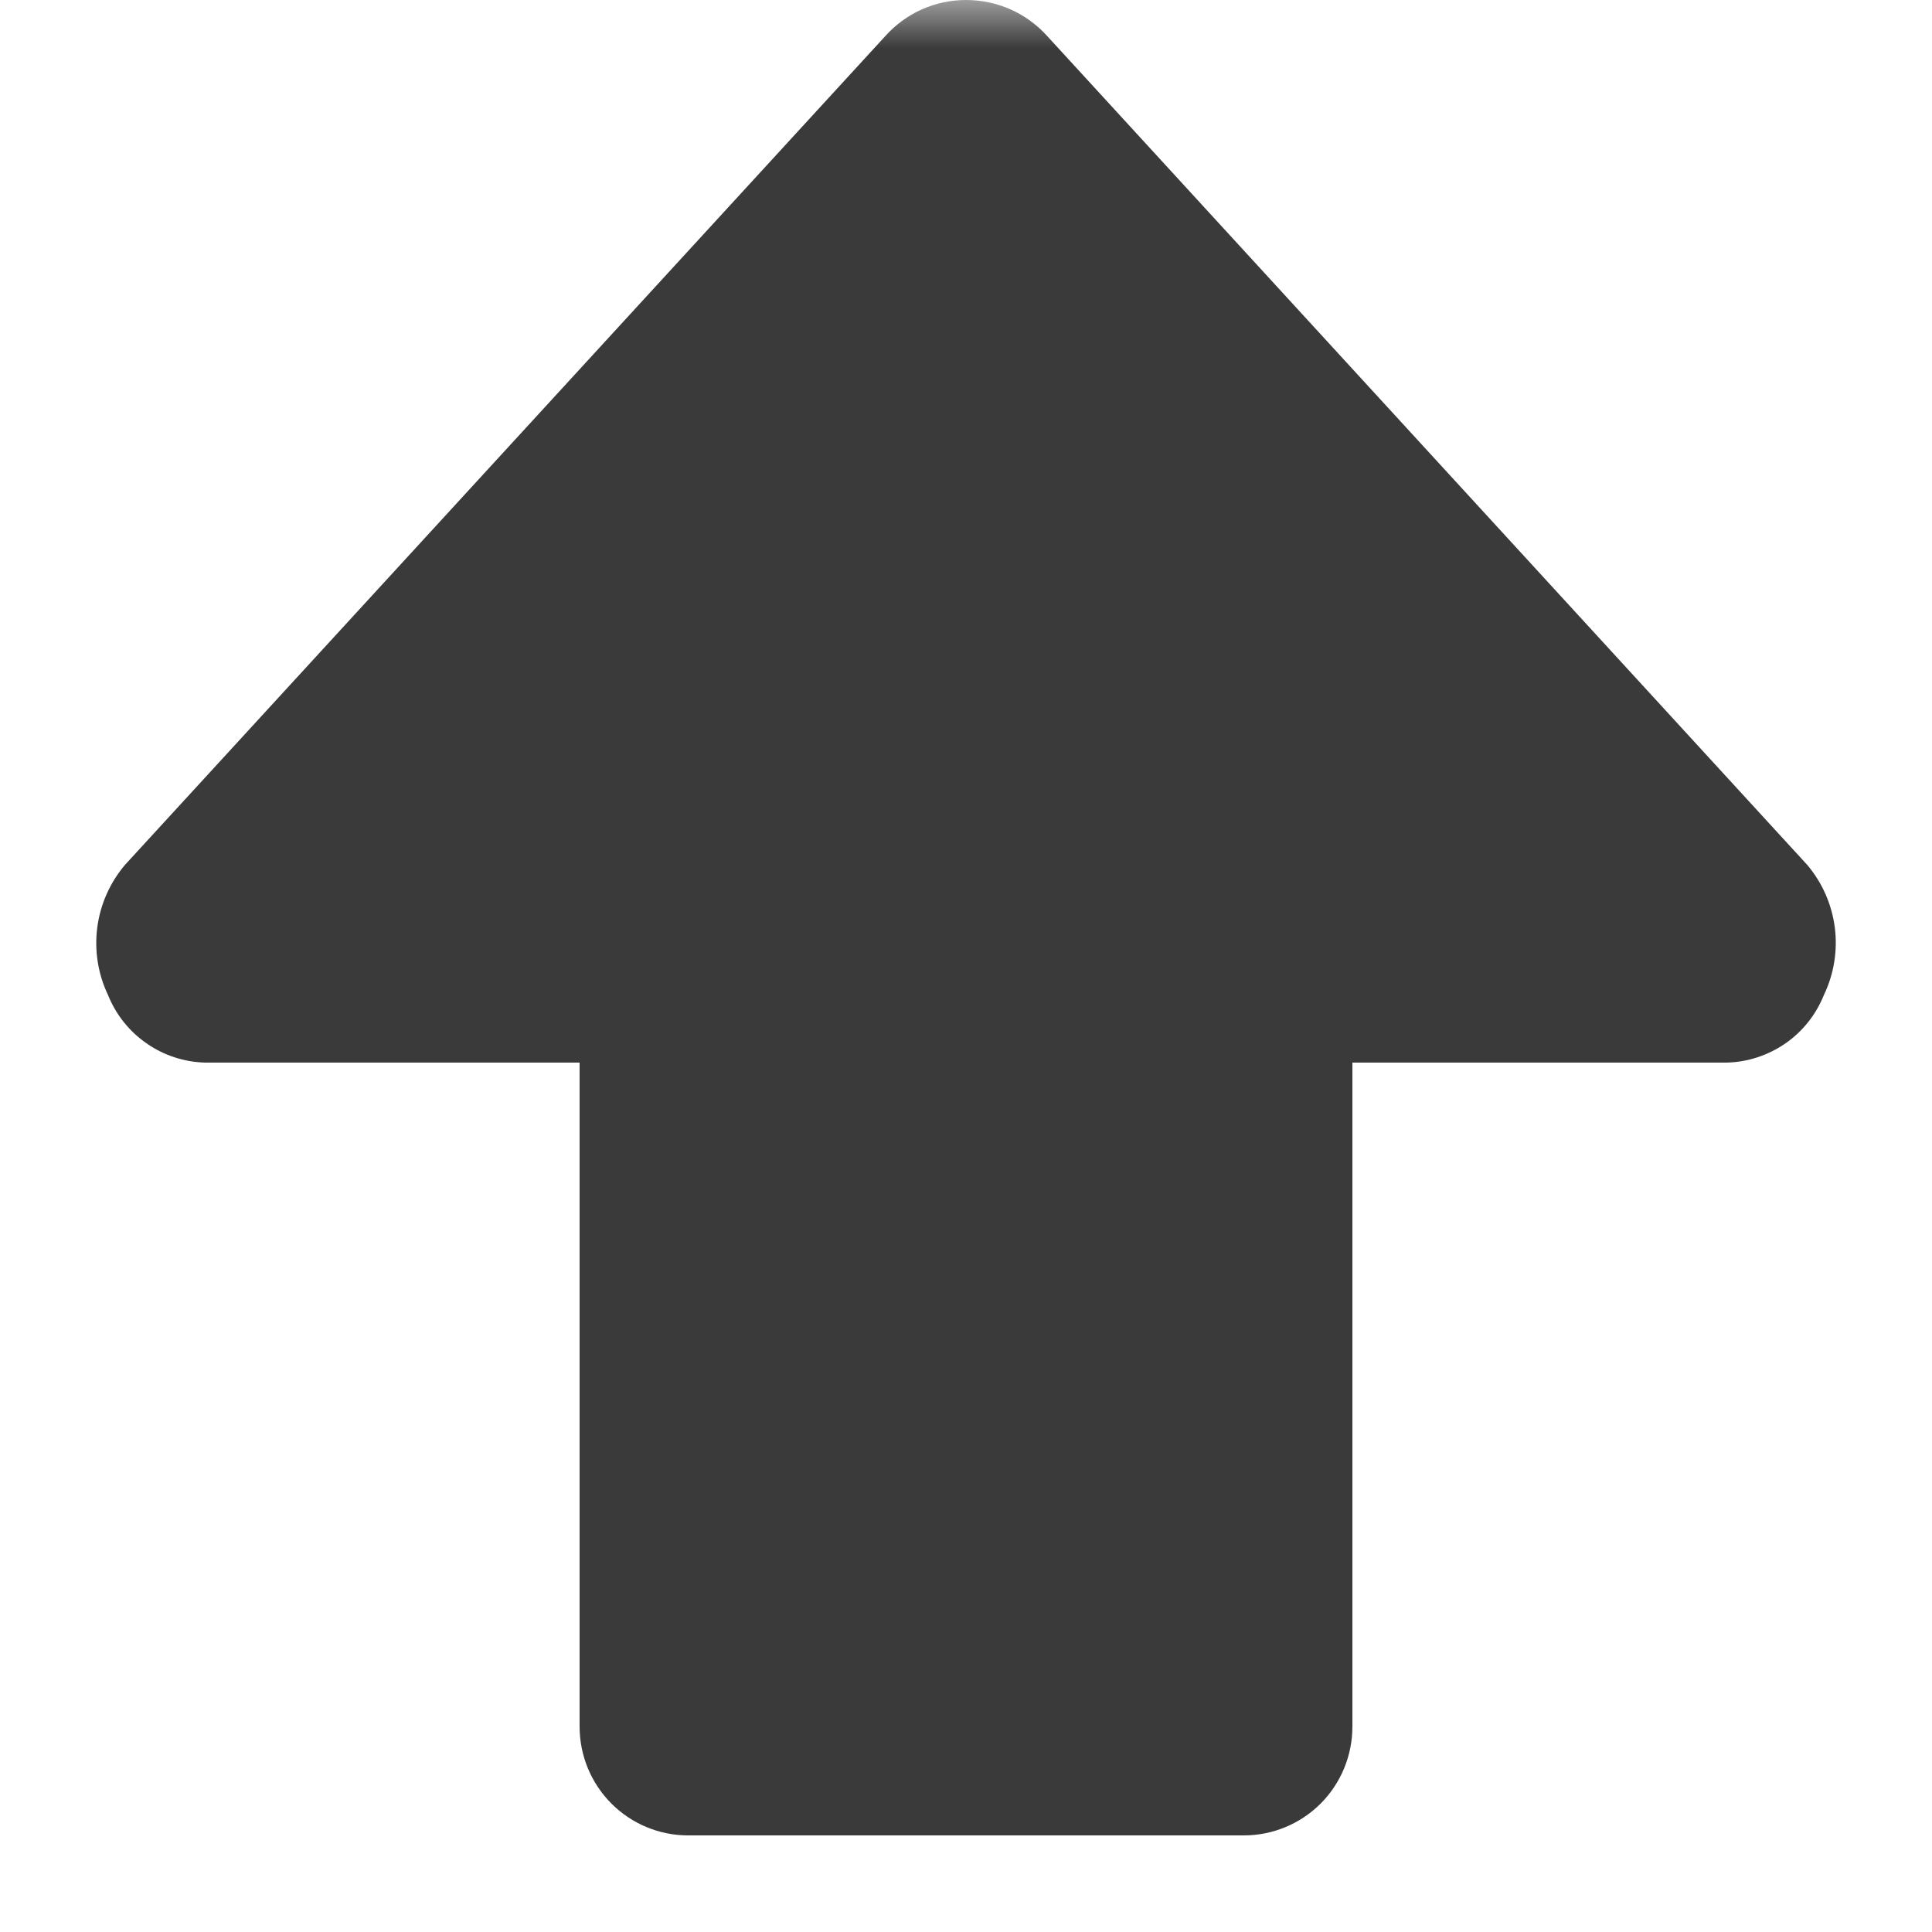 <svg width="20" height="20" viewBox="0 0 20 20" fill="none" xmlns="http://www.w3.org/2000/svg">
<g clip-path="url(#clip0_41_703)">
<mask id="mask0_41_703" style="mask-type:luminance" maskUnits="userSpaceOnUse" x="0" y="0" width="20" height="20">
<path d="M0 20H20V0H0V20Z" fill="white"/>
</mask>
<g mask="url(#mask0_41_703)">
<path d="M10 0C9.843 6.95982e-05 9.687 0.033 9.543 0.097C9.4 0.161 9.271 0.255 9.166 0.372L1.294 8.953C1.138 9.137 1.038 9.362 1.007 9.601C0.976 9.839 1.014 10.082 1.118 10.3C1.199 10.502 1.337 10.676 1.516 10.8C1.694 10.925 1.905 10.994 2.123 11H6V17.877C6.001 18.175 6.119 18.46 6.33 18.671C6.54 18.881 6.825 19 7.123 19H12.877C13.175 19 13.46 18.881 13.671 18.671C13.881 18.46 13.999 18.175 14 17.877V11H17.874C18.092 10.995 18.303 10.925 18.483 10.801C18.662 10.677 18.8 10.502 18.881 10.3C18.985 10.083 19.024 9.841 18.994 9.602C18.963 9.364 18.865 9.139 18.71 8.955L10.834 0.366C10.728 0.25 10.599 0.158 10.456 0.095C10.312 0.032 10.157 -0 10 0Z" fill="#3A3A3A"/>
</g>
</g>
<defs>
<clipPath id="clip0_41_703">
<rect width="20" height="20" fill="white" transform="matrix(1 0 0 -1 0 20)"/>
</clipPath>
</defs>
</svg>

